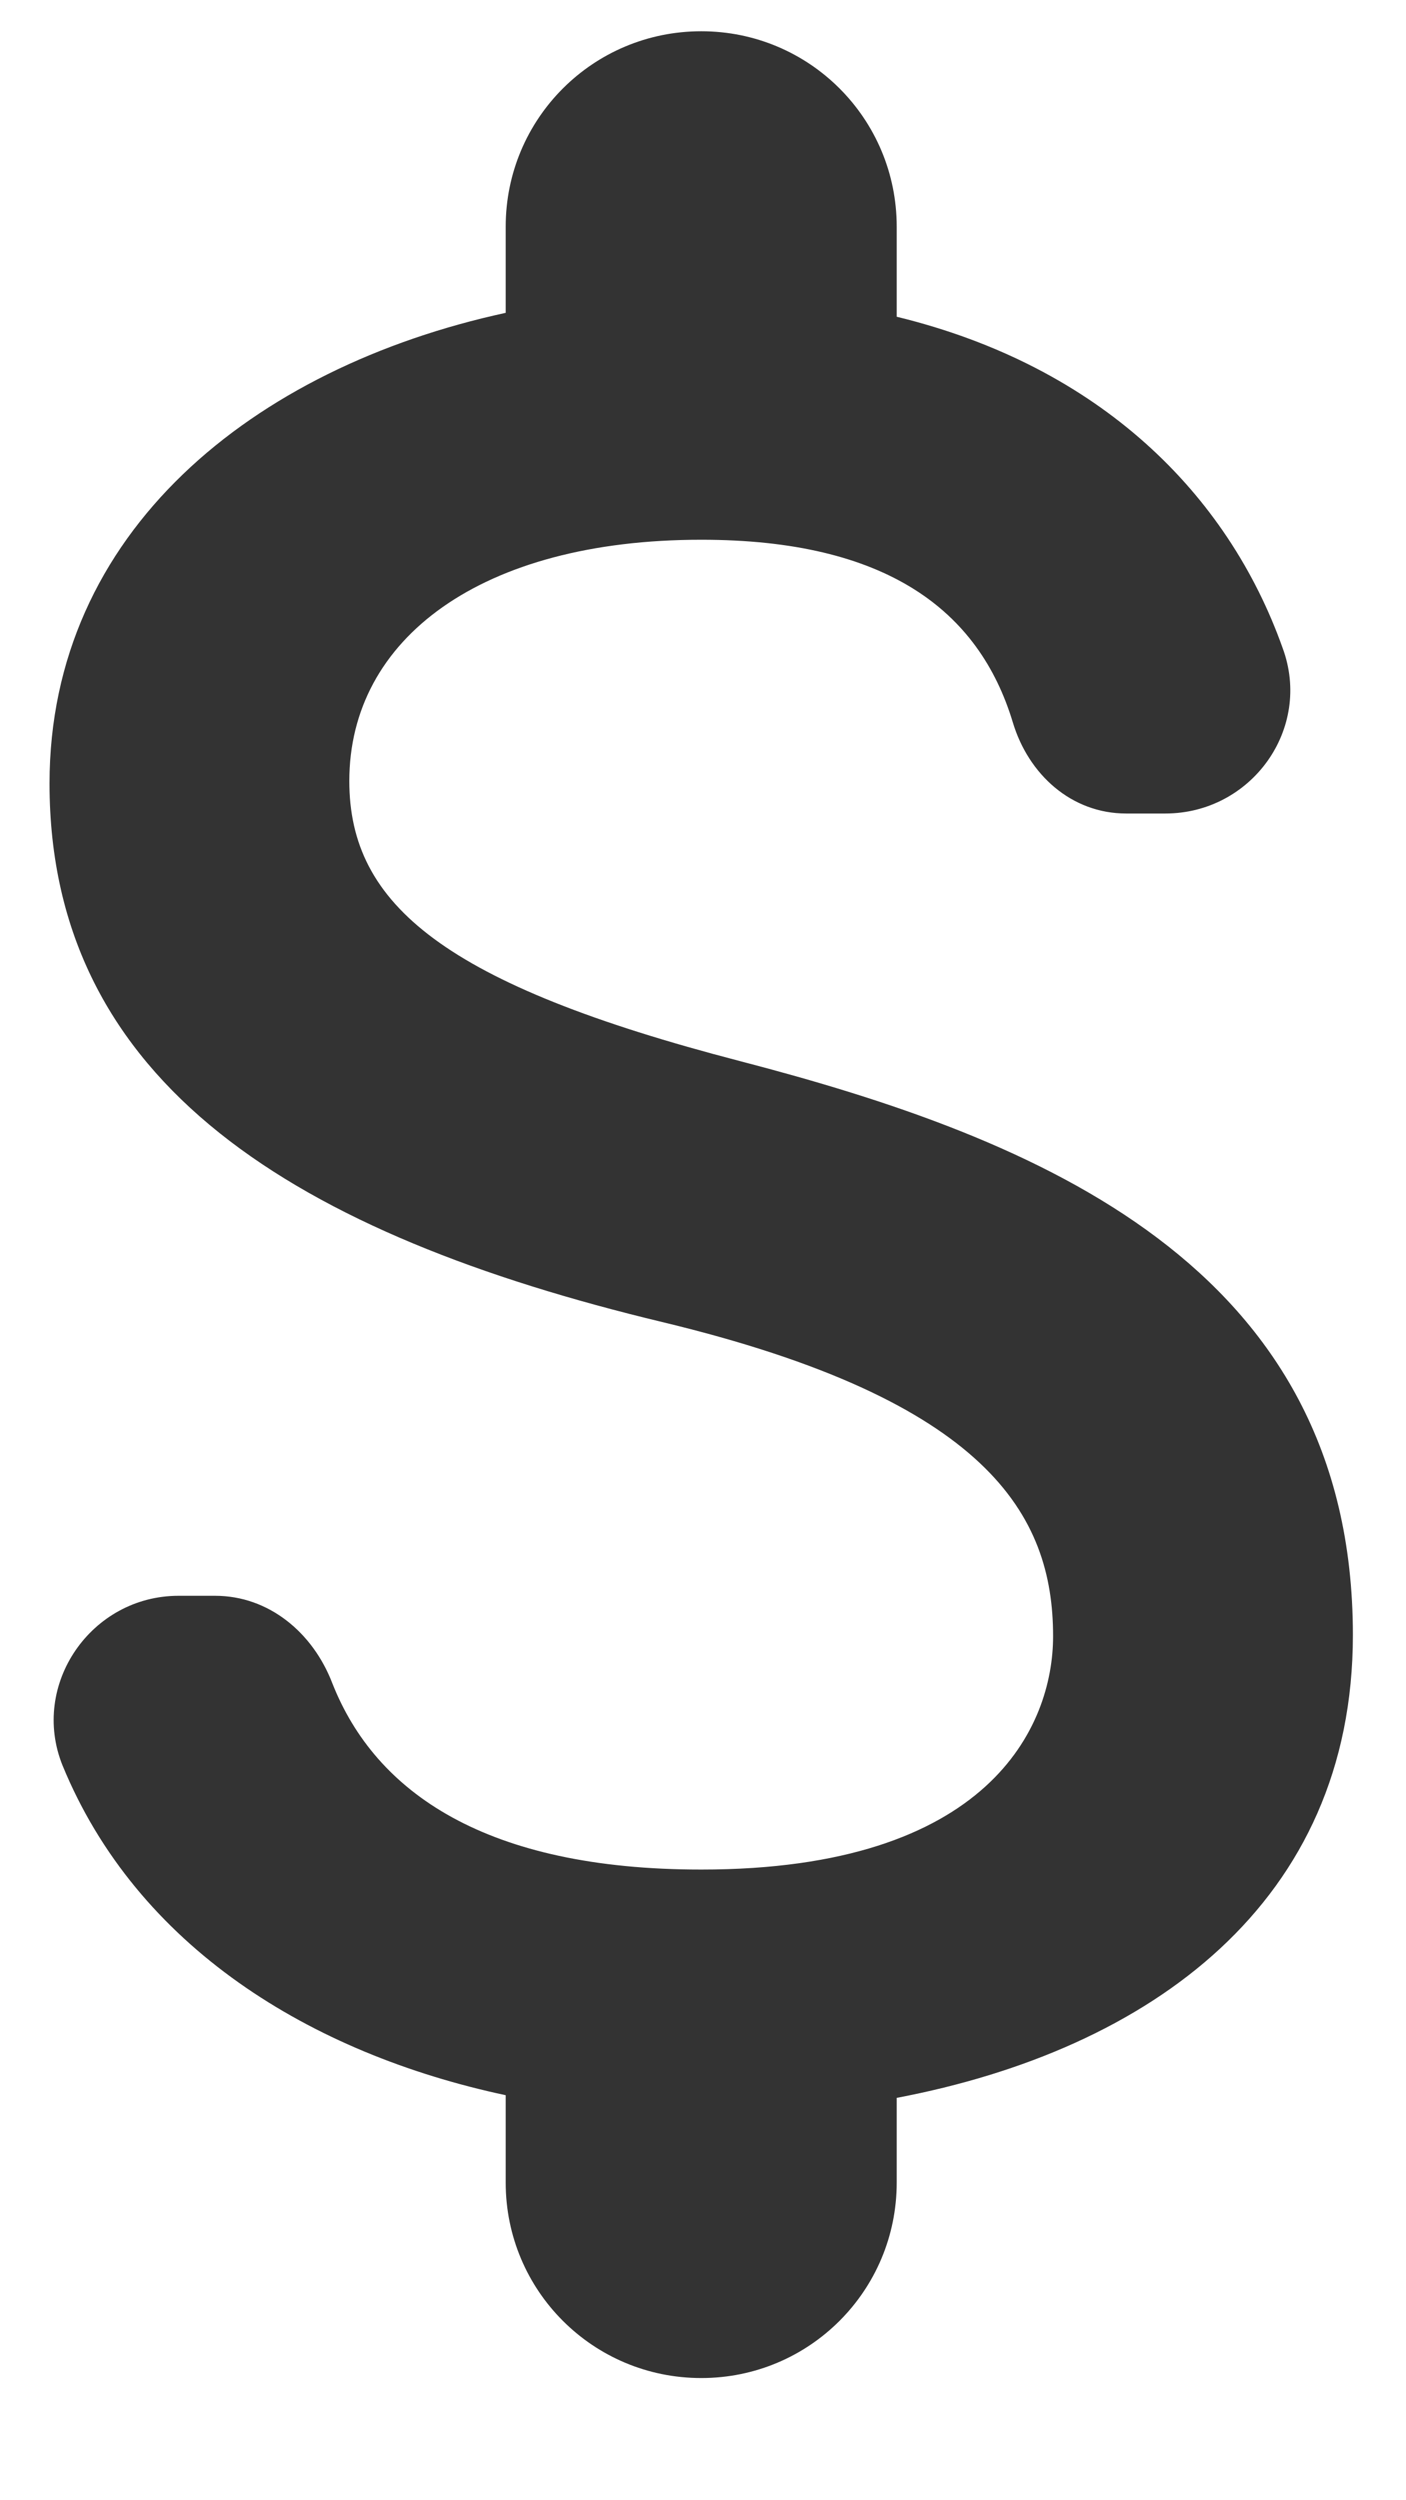 <svg width="9" height="16" viewBox="0 0 9 16" fill="none" xmlns="http://www.w3.org/2000/svg">
<path d="M4.739 6.791C2.845 6.299 2.236 5.79 2.236 4.998C2.236 4.088 3.079 3.454 4.489 3.454C5.673 3.454 6.266 3.905 6.483 4.622C6.583 4.956 6.858 5.206 7.209 5.206H7.459C8.01 5.206 8.402 4.664 8.21 4.146C7.86 3.162 7.042 2.344 5.74 2.027V1.451C5.74 0.759 5.181 0.2 4.489 0.2C3.796 0.2 3.237 0.759 3.237 1.451V2.002C1.619 2.353 0.317 3.404 0.317 5.014C0.317 6.942 1.911 7.901 4.238 8.46C6.324 8.961 6.741 9.695 6.741 10.471C6.741 11.047 6.333 11.964 4.489 11.964C3.112 11.964 2.403 11.472 2.127 10.771C2.002 10.446 1.719 10.212 1.377 10.212H1.143C0.584 10.212 0.192 10.78 0.4 11.297C0.876 12.457 1.986 13.141 3.237 13.408V13.967C3.237 14.659 3.796 15.218 4.489 15.218C5.181 15.218 5.74 14.659 5.74 13.967V13.425C7.367 13.116 8.66 12.173 8.66 10.463C8.66 8.093 6.633 7.284 4.739 6.791Z" fill="#333333"/>
</svg>
